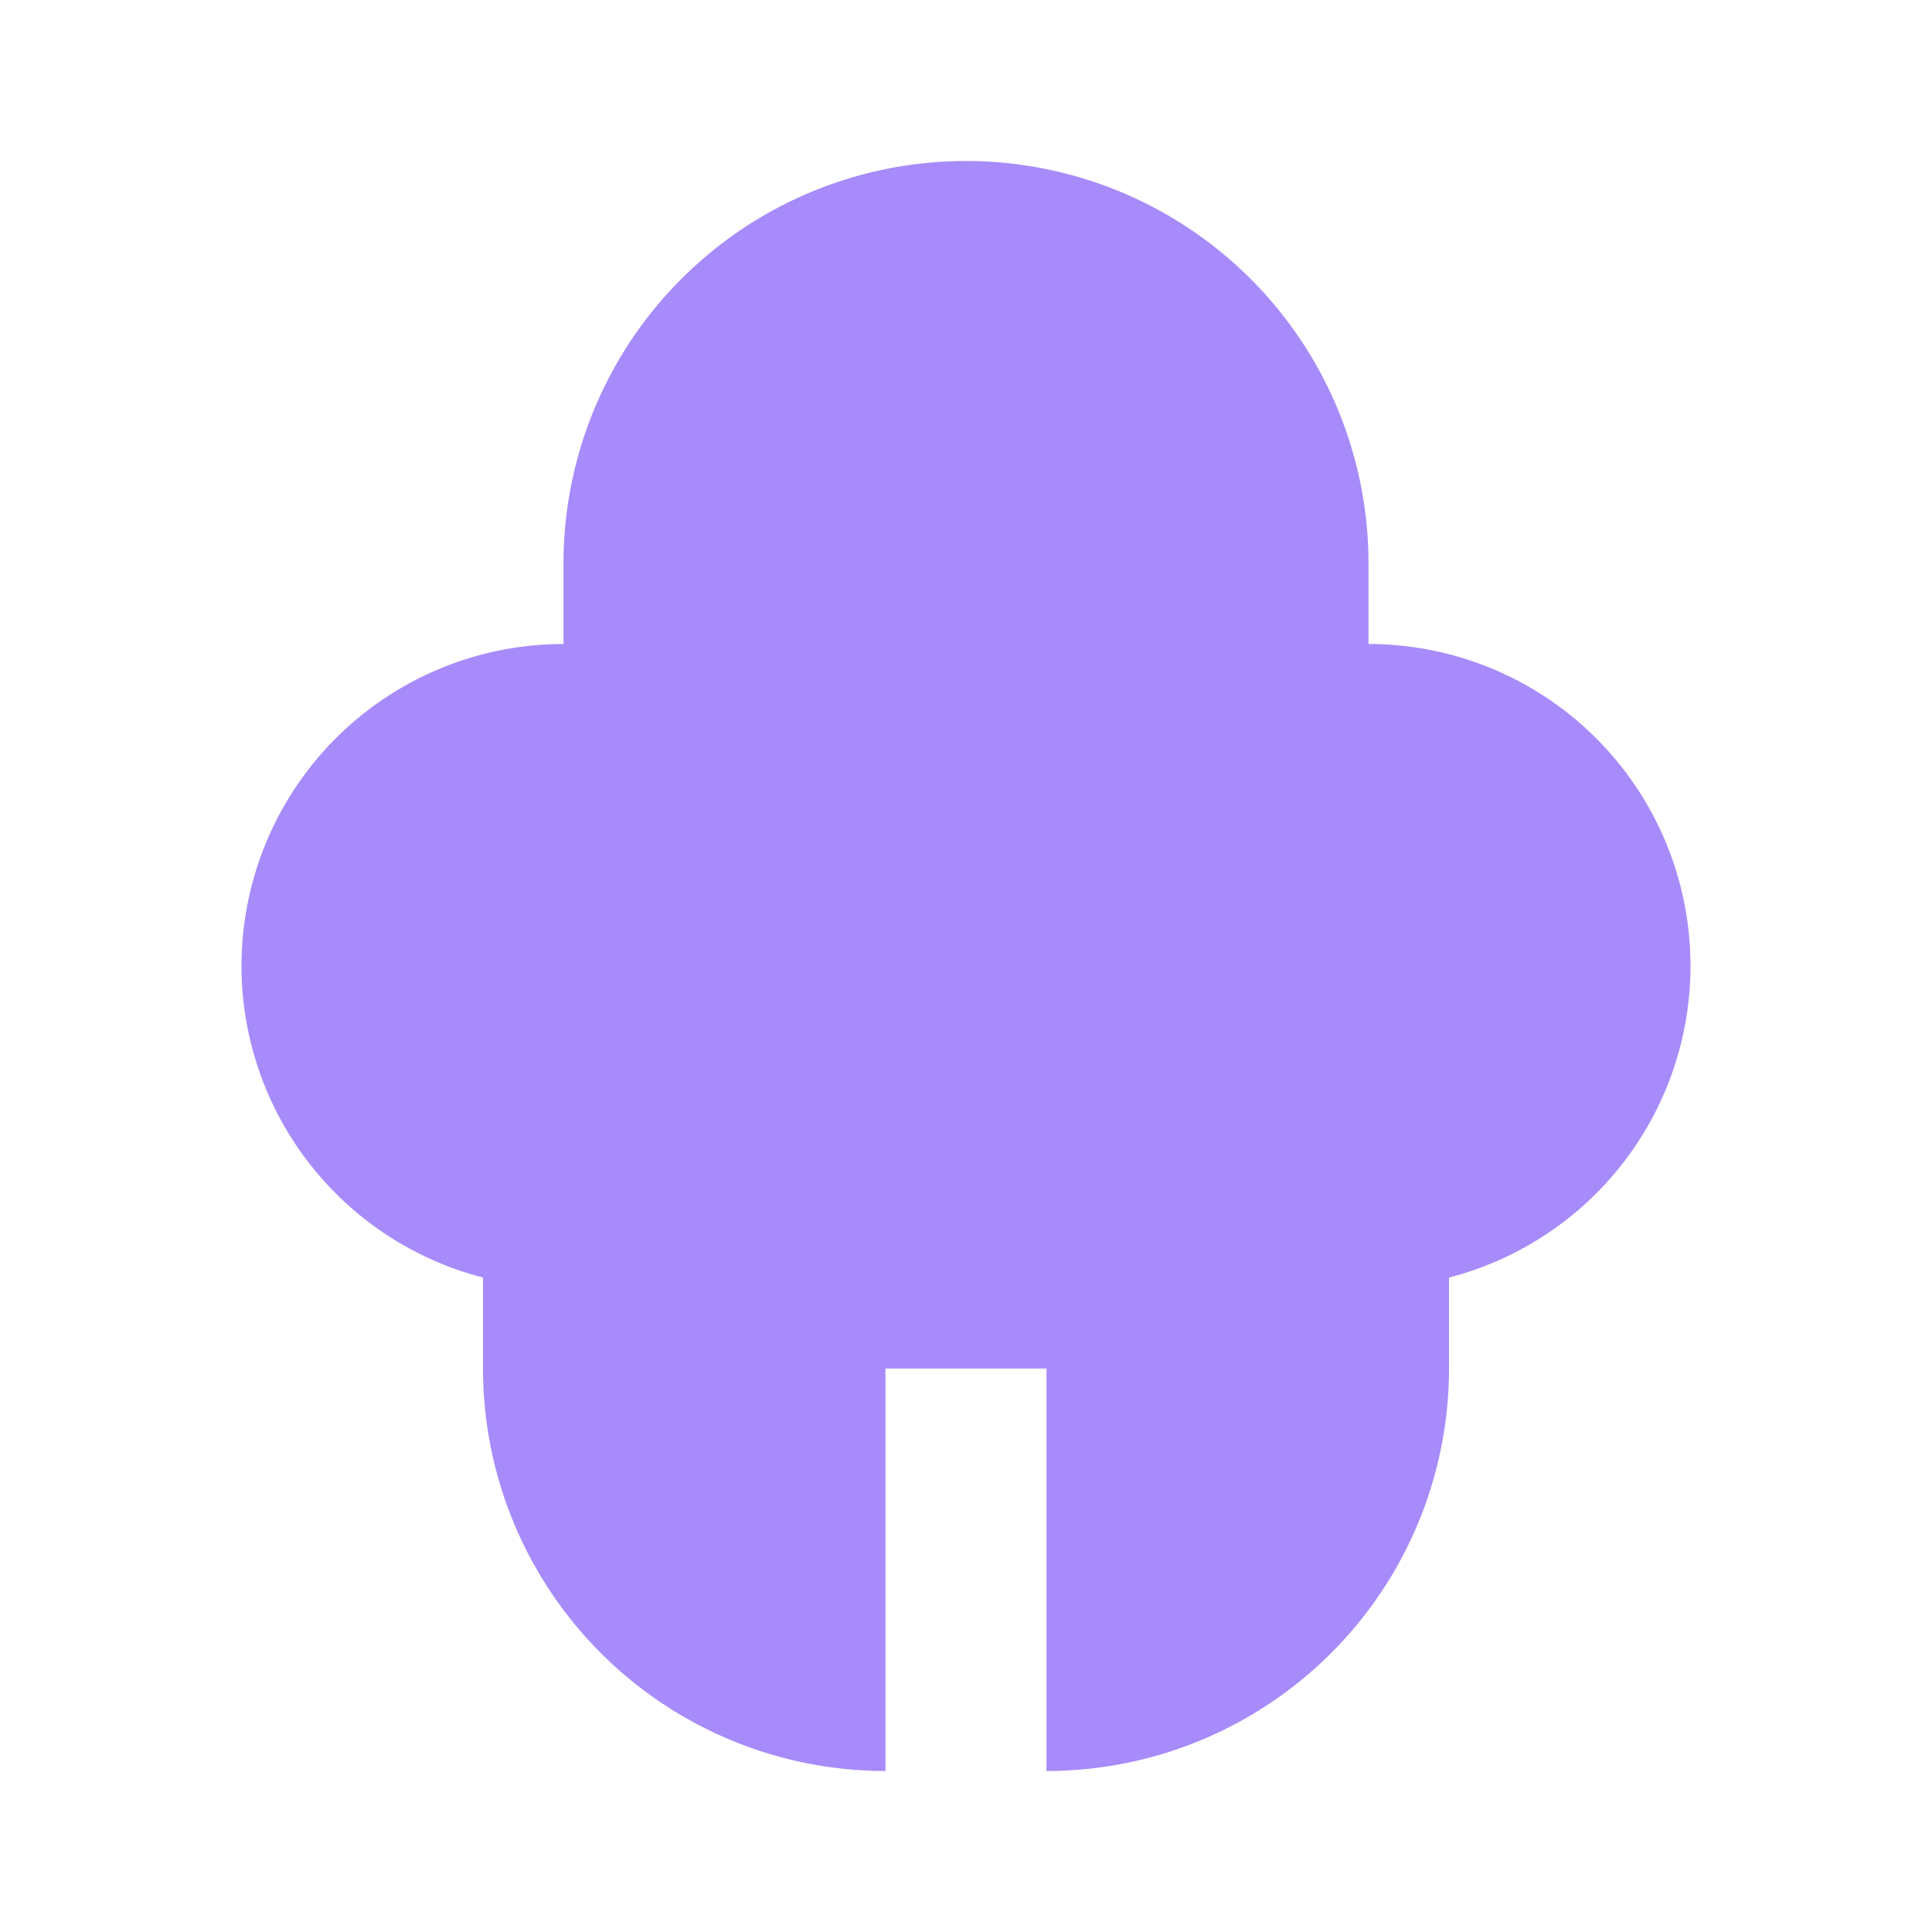 <svg xmlns="http://www.w3.org/2000/svg" viewBox="0 0 24 24">
  <path fill="#a78bfa" d="M12 2a5 5 0 0 0-5 5v1a4 4 0 0 0-4 4 4 4 0 0 0 3 3.87V17a5 5 0 0 0 5 5v-5h2v5a5 5 0 0 0 5-5v-1.13A4 4 0 0 0 21 12a4 4 0 0 0-4-4V7a5 5 0 0 0-5-5z"/>
</svg>
